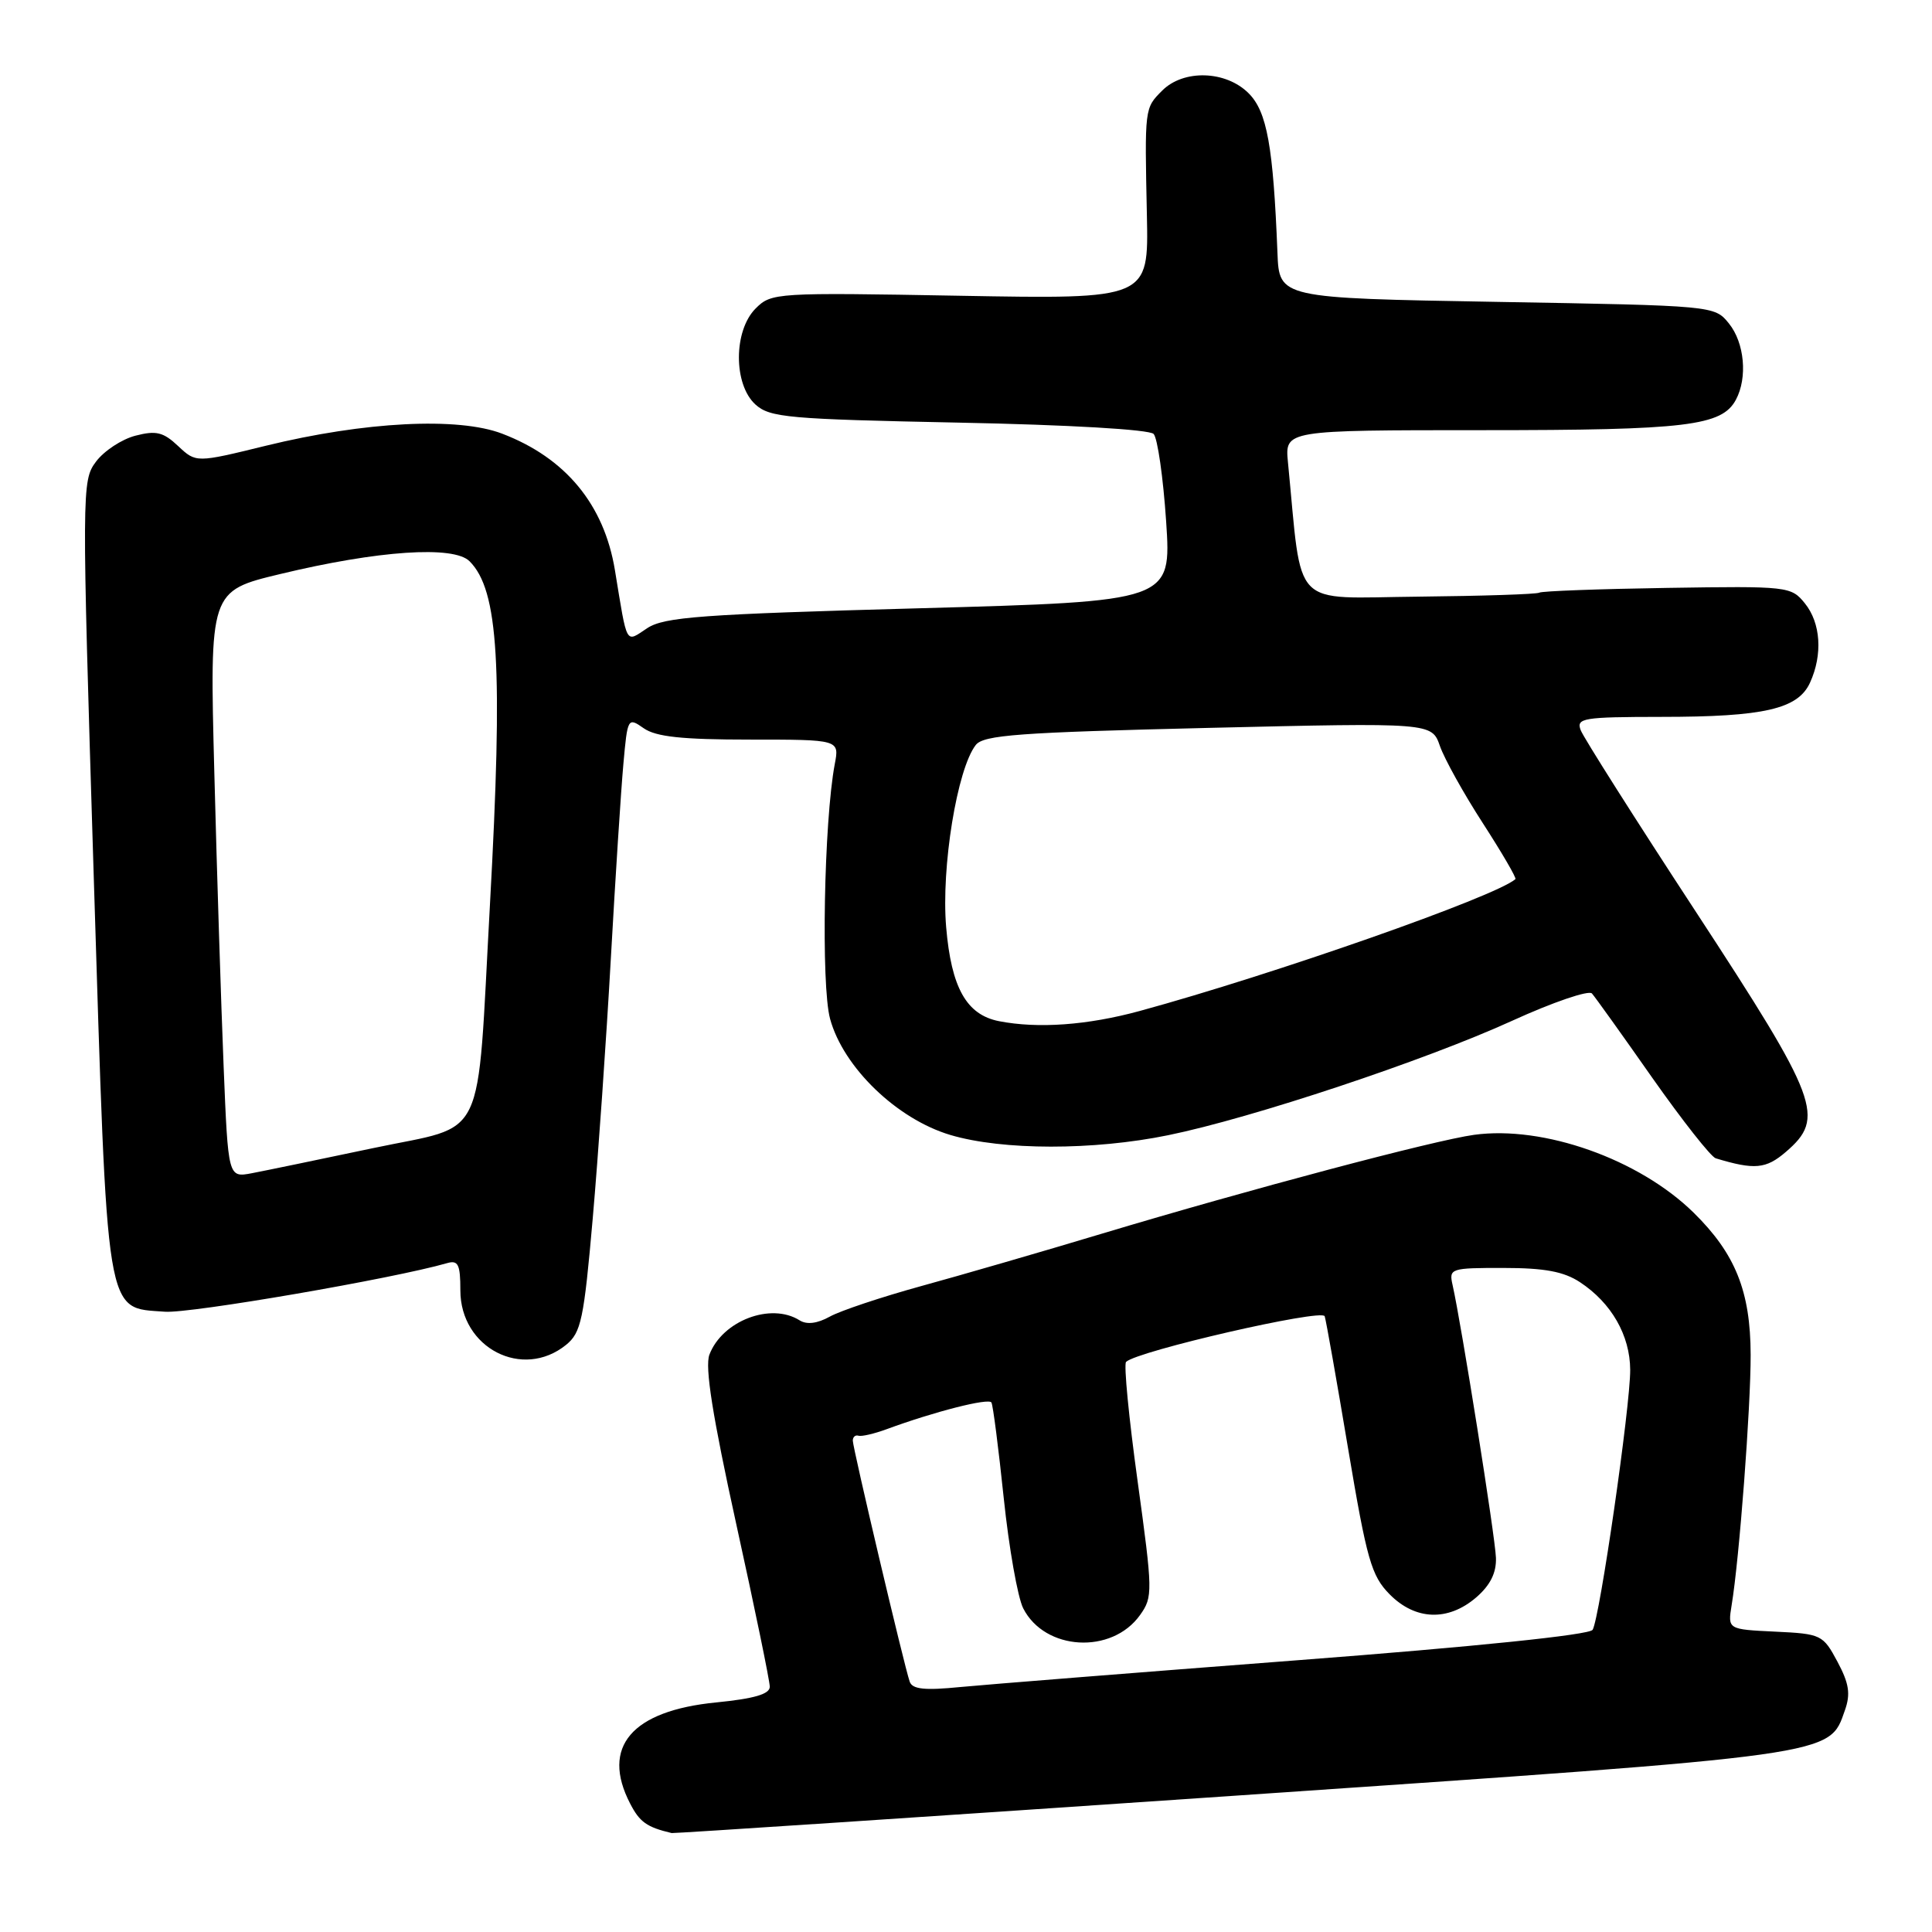 <?xml version="1.0" encoding="UTF-8" standalone="no"?>
<!DOCTYPE svg PUBLIC "-//W3C//DTD SVG 1.1//EN" "http://www.w3.org/Graphics/SVG/1.1/DTD/svg11.dtd" >
<svg xmlns="http://www.w3.org/2000/svg" xmlns:xlink="http://www.w3.org/1999/xlink" version="1.1" viewBox="0 0 256 256">
 <g >
 <path fill="currentColor"
d=" M 163.50 237.95 C 243.78 232.46 242.34 232.66 244.46 226.62 C 245.23 224.45 245.01 223.06 243.47 220.18 C 241.56 216.61 241.32 216.49 235.21 216.20 C 228.93 215.90 228.93 215.90 229.45 212.70 C 230.47 206.56 231.99 186.45 231.97 179.50 C 231.95 171.10 229.94 166.11 224.40 160.67 C 217.18 153.59 204.53 149.11 195.33 150.37 C 190.06 151.09 165.54 157.60 146.00 163.47 C 138.03 165.87 127.22 169.00 122.00 170.43 C 116.78 171.87 111.35 173.68 109.95 174.46 C 108.29 175.38 106.90 175.55 105.95 174.95 C 102.15 172.55 95.71 175.00 94.00 179.50 C 93.38 181.13 94.42 187.66 97.56 201.96 C 100.00 213.04 102.00 222.74 102.00 223.50 C 102.00 224.48 99.94 225.08 94.91 225.58 C 83.69 226.68 79.61 231.47 83.49 238.97 C 84.76 241.44 85.70 242.11 89.00 242.89 C 89.28 242.95 122.80 240.73 163.50 237.95 Z  M 75.01 178.20 C 77.00 176.58 77.37 174.84 78.54 161.45 C 79.26 153.23 80.34 137.72 80.94 127.00 C 81.54 116.28 82.29 104.69 82.60 101.25 C 83.15 95.10 83.19 95.02 85.30 96.50 C 86.92 97.63 90.38 98.00 99.34 98.00 C 111.23 98.00 111.23 98.00 110.61 101.25 C 109.18 108.82 108.78 130.56 109.99 135.00 C 111.74 141.43 118.84 148.28 125.93 150.39 C 132.83 152.44 144.89 152.45 154.79 150.42 C 165.87 148.16 188.88 140.50 200.34 135.27 C 205.75 132.80 210.53 131.17 210.94 131.64 C 211.36 132.11 214.96 137.14 218.94 142.82 C 222.93 148.49 226.71 153.29 227.34 153.48 C 232.49 155.04 234.00 154.90 236.64 152.63 C 241.90 148.11 241.03 145.78 224.76 120.89 C 216.70 108.58 209.81 97.71 209.45 96.75 C 208.84 95.15 209.74 95.00 220.14 94.99 C 233.75 94.99 238.25 93.95 239.84 90.45 C 241.54 86.73 241.26 82.54 239.15 79.94 C 237.34 77.70 236.92 77.65 220.93 77.90 C 211.93 78.04 204.29 78.32 203.96 78.53 C 203.62 78.74 196.40 78.97 187.92 79.06 C 170.85 79.22 172.60 81.03 170.66 61.25 C 170.25 57.00 170.25 57.00 196.47 57.00 C 223.52 57.00 228.16 56.44 230.02 52.96 C 231.58 50.04 231.16 45.42 229.09 42.86 C 227.18 40.50 227.17 40.50 198.34 40.00 C 169.50 39.50 169.50 39.50 169.27 33.50 C 168.71 19.39 167.89 14.80 165.45 12.36 C 162.44 9.34 156.83 9.17 154.00 12.00 C 151.65 14.35 151.67 14.26 151.97 28.57 C 152.20 39.64 152.20 39.64 127.23 39.19 C 102.79 38.75 102.21 38.79 100.13 40.87 C 97.18 43.82 97.17 50.94 100.10 53.60 C 102.02 55.33 104.43 55.54 127.05 56.00 C 141.62 56.29 152.30 56.91 152.86 57.50 C 153.38 58.05 154.13 63.26 154.52 69.09 C 155.22 79.68 155.22 79.68 121.80 80.60 C 92.92 81.39 88.04 81.75 85.77 83.23 C 82.83 85.16 83.16 85.75 81.48 75.55 C 80.05 66.85 74.94 60.67 66.53 57.46 C 60.69 55.23 48.31 55.86 35.24 59.06 C 25.98 61.33 25.98 61.33 23.61 59.11 C 21.64 57.25 20.69 57.02 17.95 57.73 C 16.13 58.20 13.78 59.75 12.72 61.17 C 10.83 63.70 10.83 64.65 12.42 116.12 C 14.27 175.45 13.90 173.22 21.86 173.81 C 25.21 174.06 52.16 169.42 59.25 167.37 C 60.71 166.95 61.00 167.54 61.00 170.98 C 61.00 178.62 69.24 182.87 75.01 178.20 Z  M 120.54 222.83 C 119.81 220.73 113.00 191.87 113.00 190.89 C 113.00 190.40 113.34 190.11 113.75 190.24 C 114.16 190.37 115.85 189.98 117.50 189.37 C 123.80 187.05 131.01 185.21 131.37 185.84 C 131.58 186.20 132.31 191.90 133.00 198.50 C 133.69 205.10 134.85 211.67 135.58 213.11 C 138.44 218.74 147.33 219.25 151.07 213.99 C 152.77 211.60 152.75 210.89 150.74 196.27 C 149.58 187.89 148.89 180.77 149.21 180.46 C 150.64 179.03 175.20 173.38 175.53 174.41 C 175.72 175.01 177.12 182.93 178.64 192.00 C 181.11 206.68 181.71 208.80 184.13 211.25 C 187.54 214.71 191.88 214.86 195.60 211.67 C 197.46 210.06 198.29 208.42 198.22 206.42 C 198.14 203.72 193.63 175.37 192.47 170.25 C 191.98 168.08 192.21 168.00 199.23 168.01 C 204.67 168.01 207.22 168.49 209.36 169.90 C 213.53 172.65 215.98 176.94 216.01 181.50 C 216.03 186.36 211.97 214.43 211.03 215.96 C 210.61 216.63 195.52 218.19 171.93 219.99 C 150.79 221.61 130.69 223.21 127.25 223.54 C 122.52 224.01 120.89 223.84 120.54 222.83 Z  M 29.63 141.27 C 29.30 133.15 28.74 115.66 28.40 102.41 C 27.77 78.31 27.77 78.31 37.14 76.06 C 50.09 72.94 60.12 72.26 62.22 74.37 C 66.07 78.21 66.66 88.27 64.92 119.88 C 63.14 152.11 64.67 148.91 49.50 152.12 C 42.35 153.63 35.09 155.13 33.36 155.46 C 30.23 156.05 30.23 156.05 29.63 141.27 Z  M 132.37 135.31 C 128.06 134.46 126.05 130.88 125.37 122.84 C 124.70 114.94 126.82 101.90 129.29 98.72 C 130.32 97.39 135.01 97.05 160.11 96.45 C 189.72 95.75 189.72 95.75 190.80 98.86 C 191.40 100.57 193.96 105.18 196.50 109.10 C 199.03 113.02 200.97 116.35 200.80 116.49 C 198.13 118.82 168.80 129.11 151.02 133.96 C 144.09 135.85 137.54 136.32 132.37 135.31 Z "/>
</g>
</svg>